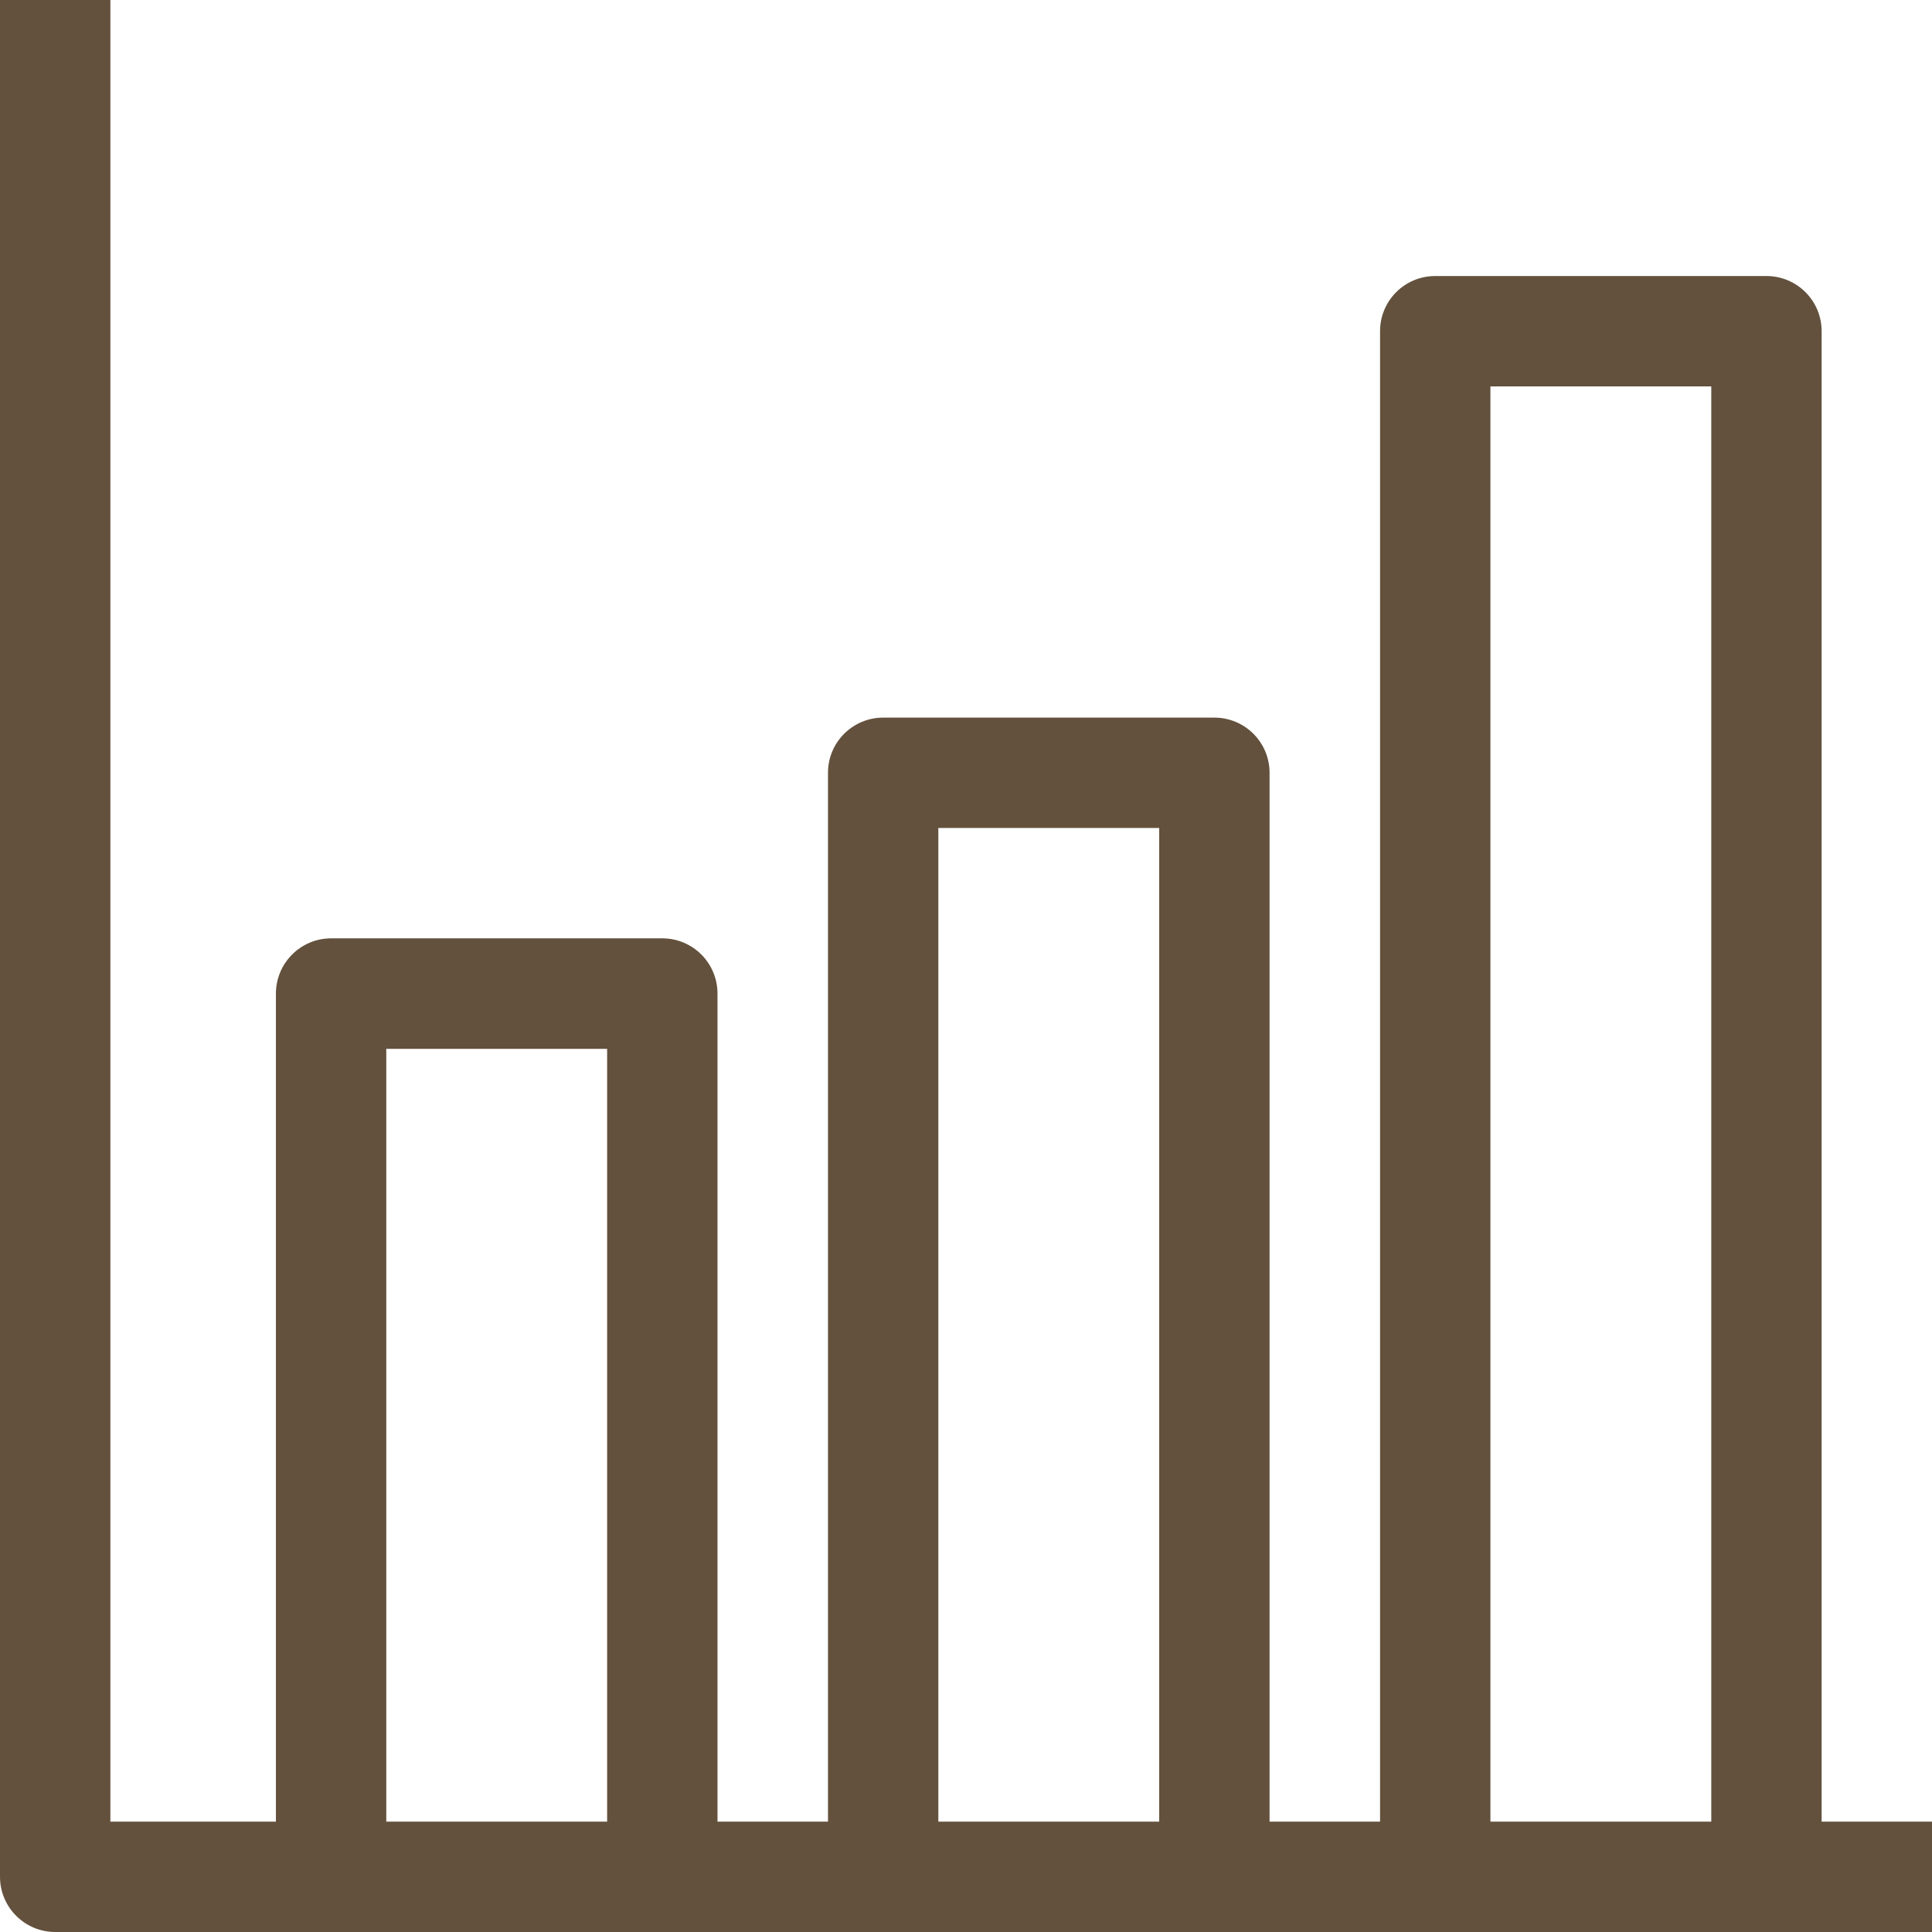 <svg width="16" height="16" viewBox="0 0 16 16" fill="none" xmlns="http://www.w3.org/2000/svg">
<g clip-path="url(#clip0_1507_2837)">
<path fill-rule="evenodd" clip-rule="evenodd" d="M0.914 0V15.086H2.285V8.229C2.285 7.976 2.49 7.771 2.742 7.771H5.485C5.738 7.771 5.942 7.976 5.942 8.229V15.086H6.857V6.4C6.857 6.147 7.062 5.943 7.314 5.943H10.057C10.309 5.943 10.514 6.147 10.514 6.4V15.086H11.429V2.743C11.429 2.49 11.633 2.286 11.886 2.286H14.629C14.881 2.286 15.086 2.49 15.086 2.743V15.086H16V16H0.457C0.205 16 0 15.795 0 15.543V0H0.914ZM3.199 15.086V8.686H5.028V15.086H3.199ZM7.771 6.857V15.086H9.6V6.857H7.771ZM12.343 15.086V3.2H14.172V15.086H12.343Z" fill="#63513D"/>
</g>
<defs>
<clipPath id="clip0_1507_2837">
<rect width="16" height="16" fill="white"/>
</clipPath>
</defs>
</svg>
